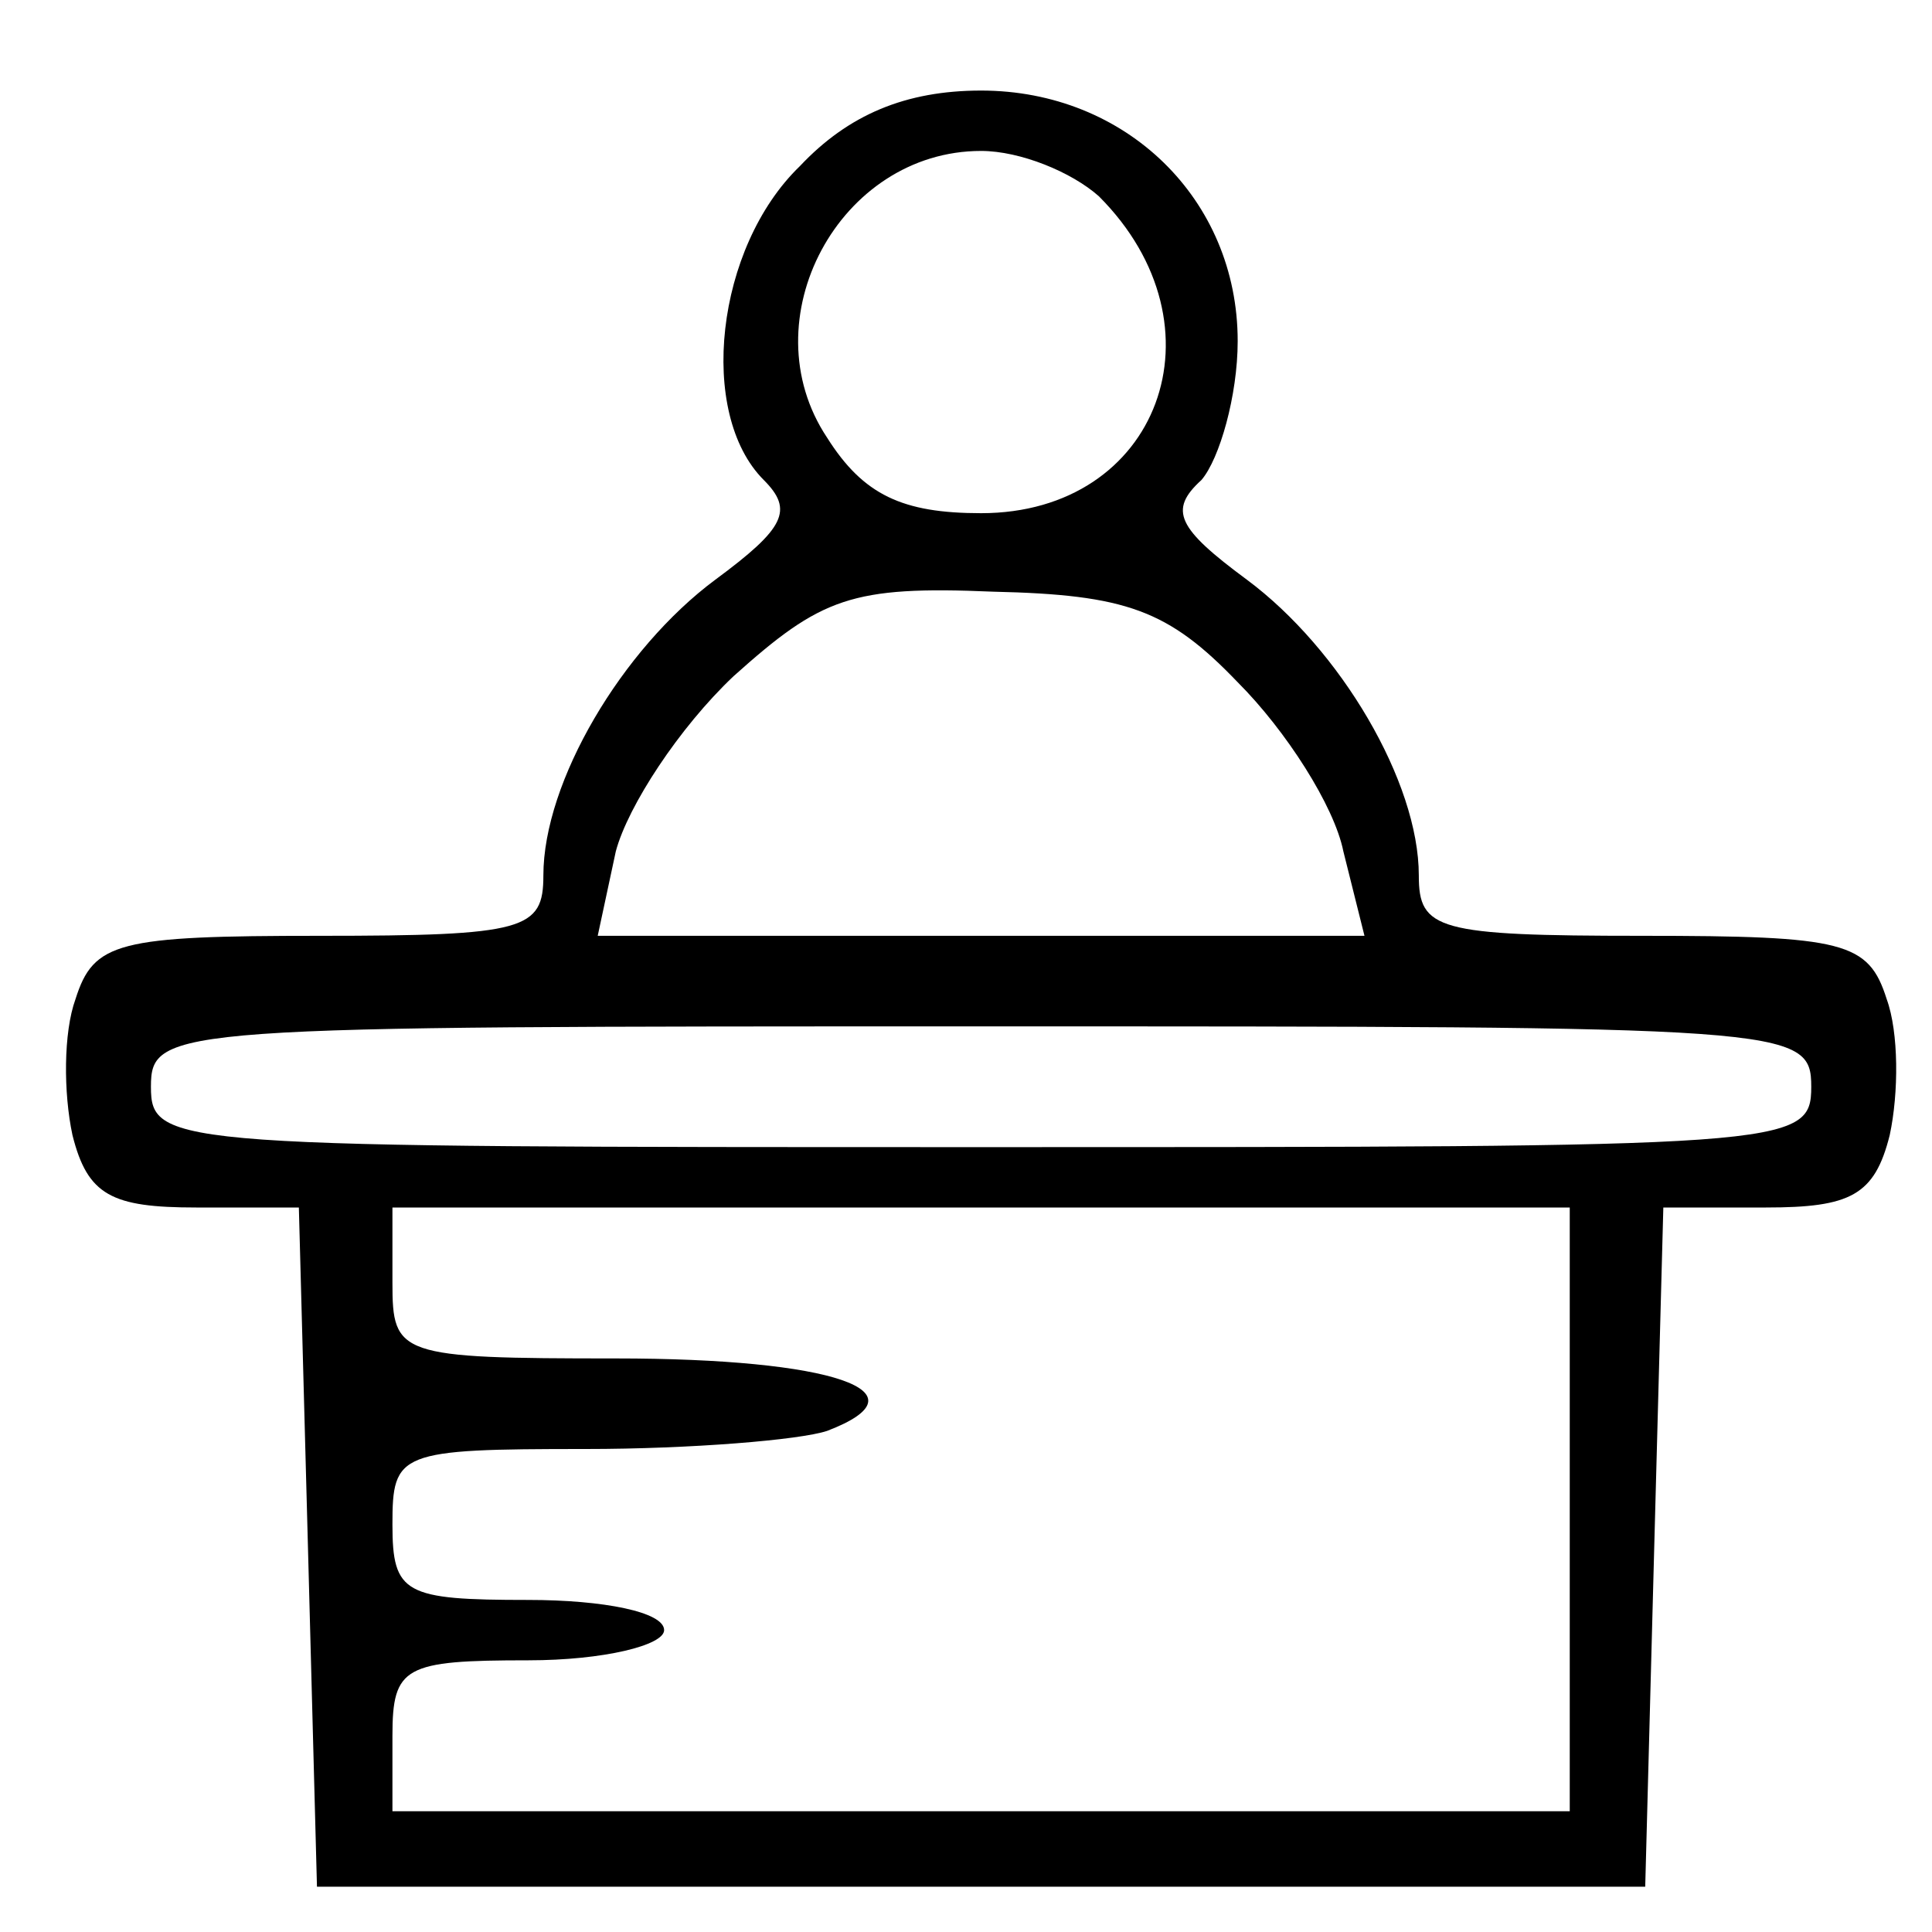 <?xml version="1.0" standalone="no"?>
<!DOCTYPE svg PUBLIC "-//W3C//DTD SVG 20010904//EN"
 "http://www.w3.org/TR/2001/REC-SVG-20010904/DTD/svg10.dtd">
<svg version="1.0" xmlns="http://www.w3.org/2000/svg"
 width="64pt" height="64pt" viewBox="0 0 64 64"
 preserveAspectRatio="xMidYMid meet">

<g transform="translate(0,64) scale(0.1,-0.1)"
fill="#000000" stroke="none">
<path d="M265 585 c-28 -27 -34 -82 -12 -104 10 -10 7 -16 -16 -33 -31 -23
-57 -67 -57 -98 0 -18 -6 -20 -74 -20 -67 0 -75 -2 -81 -21 -4 -11 -4 -31 -1
-45 5 -20 13 -24 41 -24 l34 0 3 -112 3 -113 220 0 220 0 3 113 3 112 34 0
c28 0 36 4 41 24 3 14 3 34 -1 45 -6 19 -14 21 -81 21 -68 0 -74 2 -74 20 0
31 -26 75 -57 98 -23 17 -26 23 -15 33 6 7 12 28 12 46 0 47 -37 83 -85 83
-25 0 -44 -8 -60 -25z m99 -10 c43 -43 20 -105 -39 -105 -26 0 -39 6 -51 25
-26 39 4 95 51 95 13 0 30 -7 39 -15z m46 -161 c16 -16 32 -41 35 -56 l7 -28
-127 0 -127 0 6 28 c4 15 21 41 39 58 29 26 39 30 86 28 44 -1 58 -6 81 -30z
m190 -134 c0 -20 -7 -20 -275 -20 -268 0 -275 0 -275 20 0 20 7 20 275 20 268
0 275 0 275 -20z m-80 -140 l0 -100 -195 0 -195 0 0 25 c0 23 4 25 45 25 25 0
45 5 45 10 0 6 -20 10 -45 10 -41 0 -45 2 -45 25 0 24 2 25 64 25 35 0 71 3
80 6 34 13 2 24 -70 24 -72 0 -74 1 -74 25 l0 25 195 0 195 0 0 -100z"/>
</g>
</svg>
